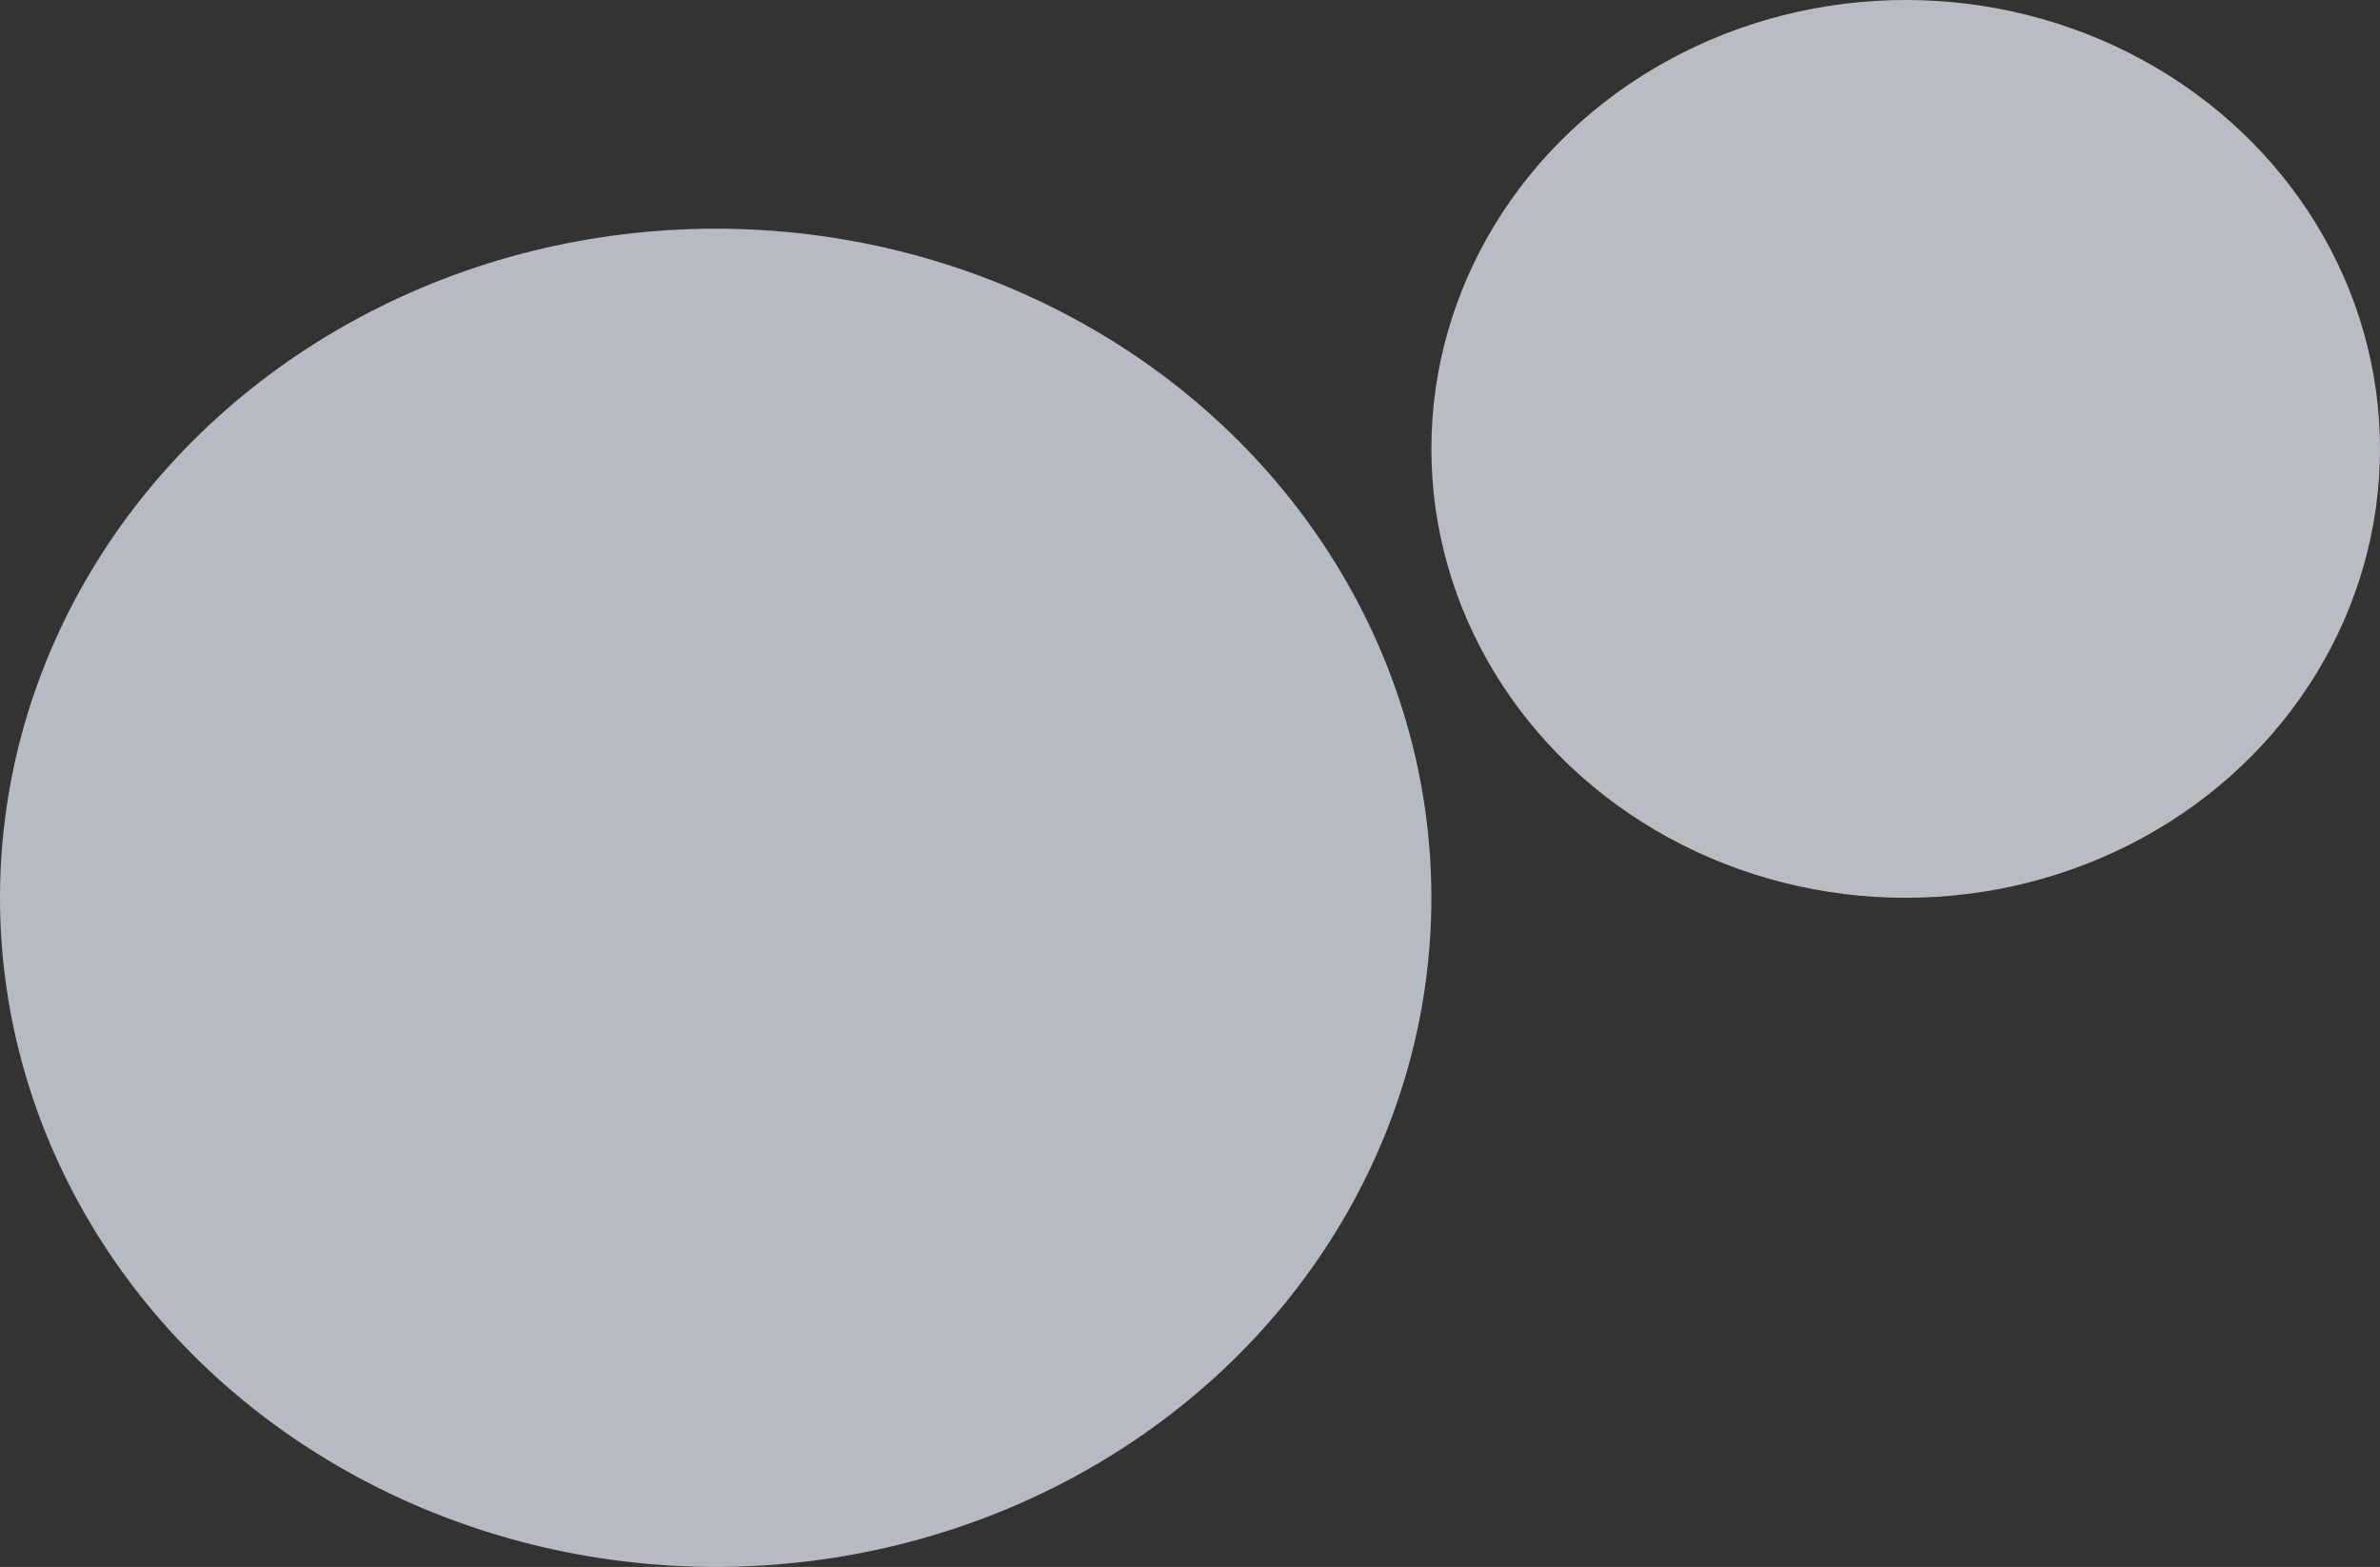 <svg width="281" height="185" viewBox="0 0 281 185" fill="none" xmlns="http://www.w3.org/2000/svg">
<rect x="0" y="0" width="281" height="185" fill="#333333" stroke="none"/>
<ellipse cx="84.5" cy="106" rx="84.5" ry="79" fill="#EEF4FF" fill-opacity="0.7"/>
<ellipse cx="225" cy="53" rx="56" ry="53" fill="#F2F7FF" fill-opacity="0.7"/>
</svg>
